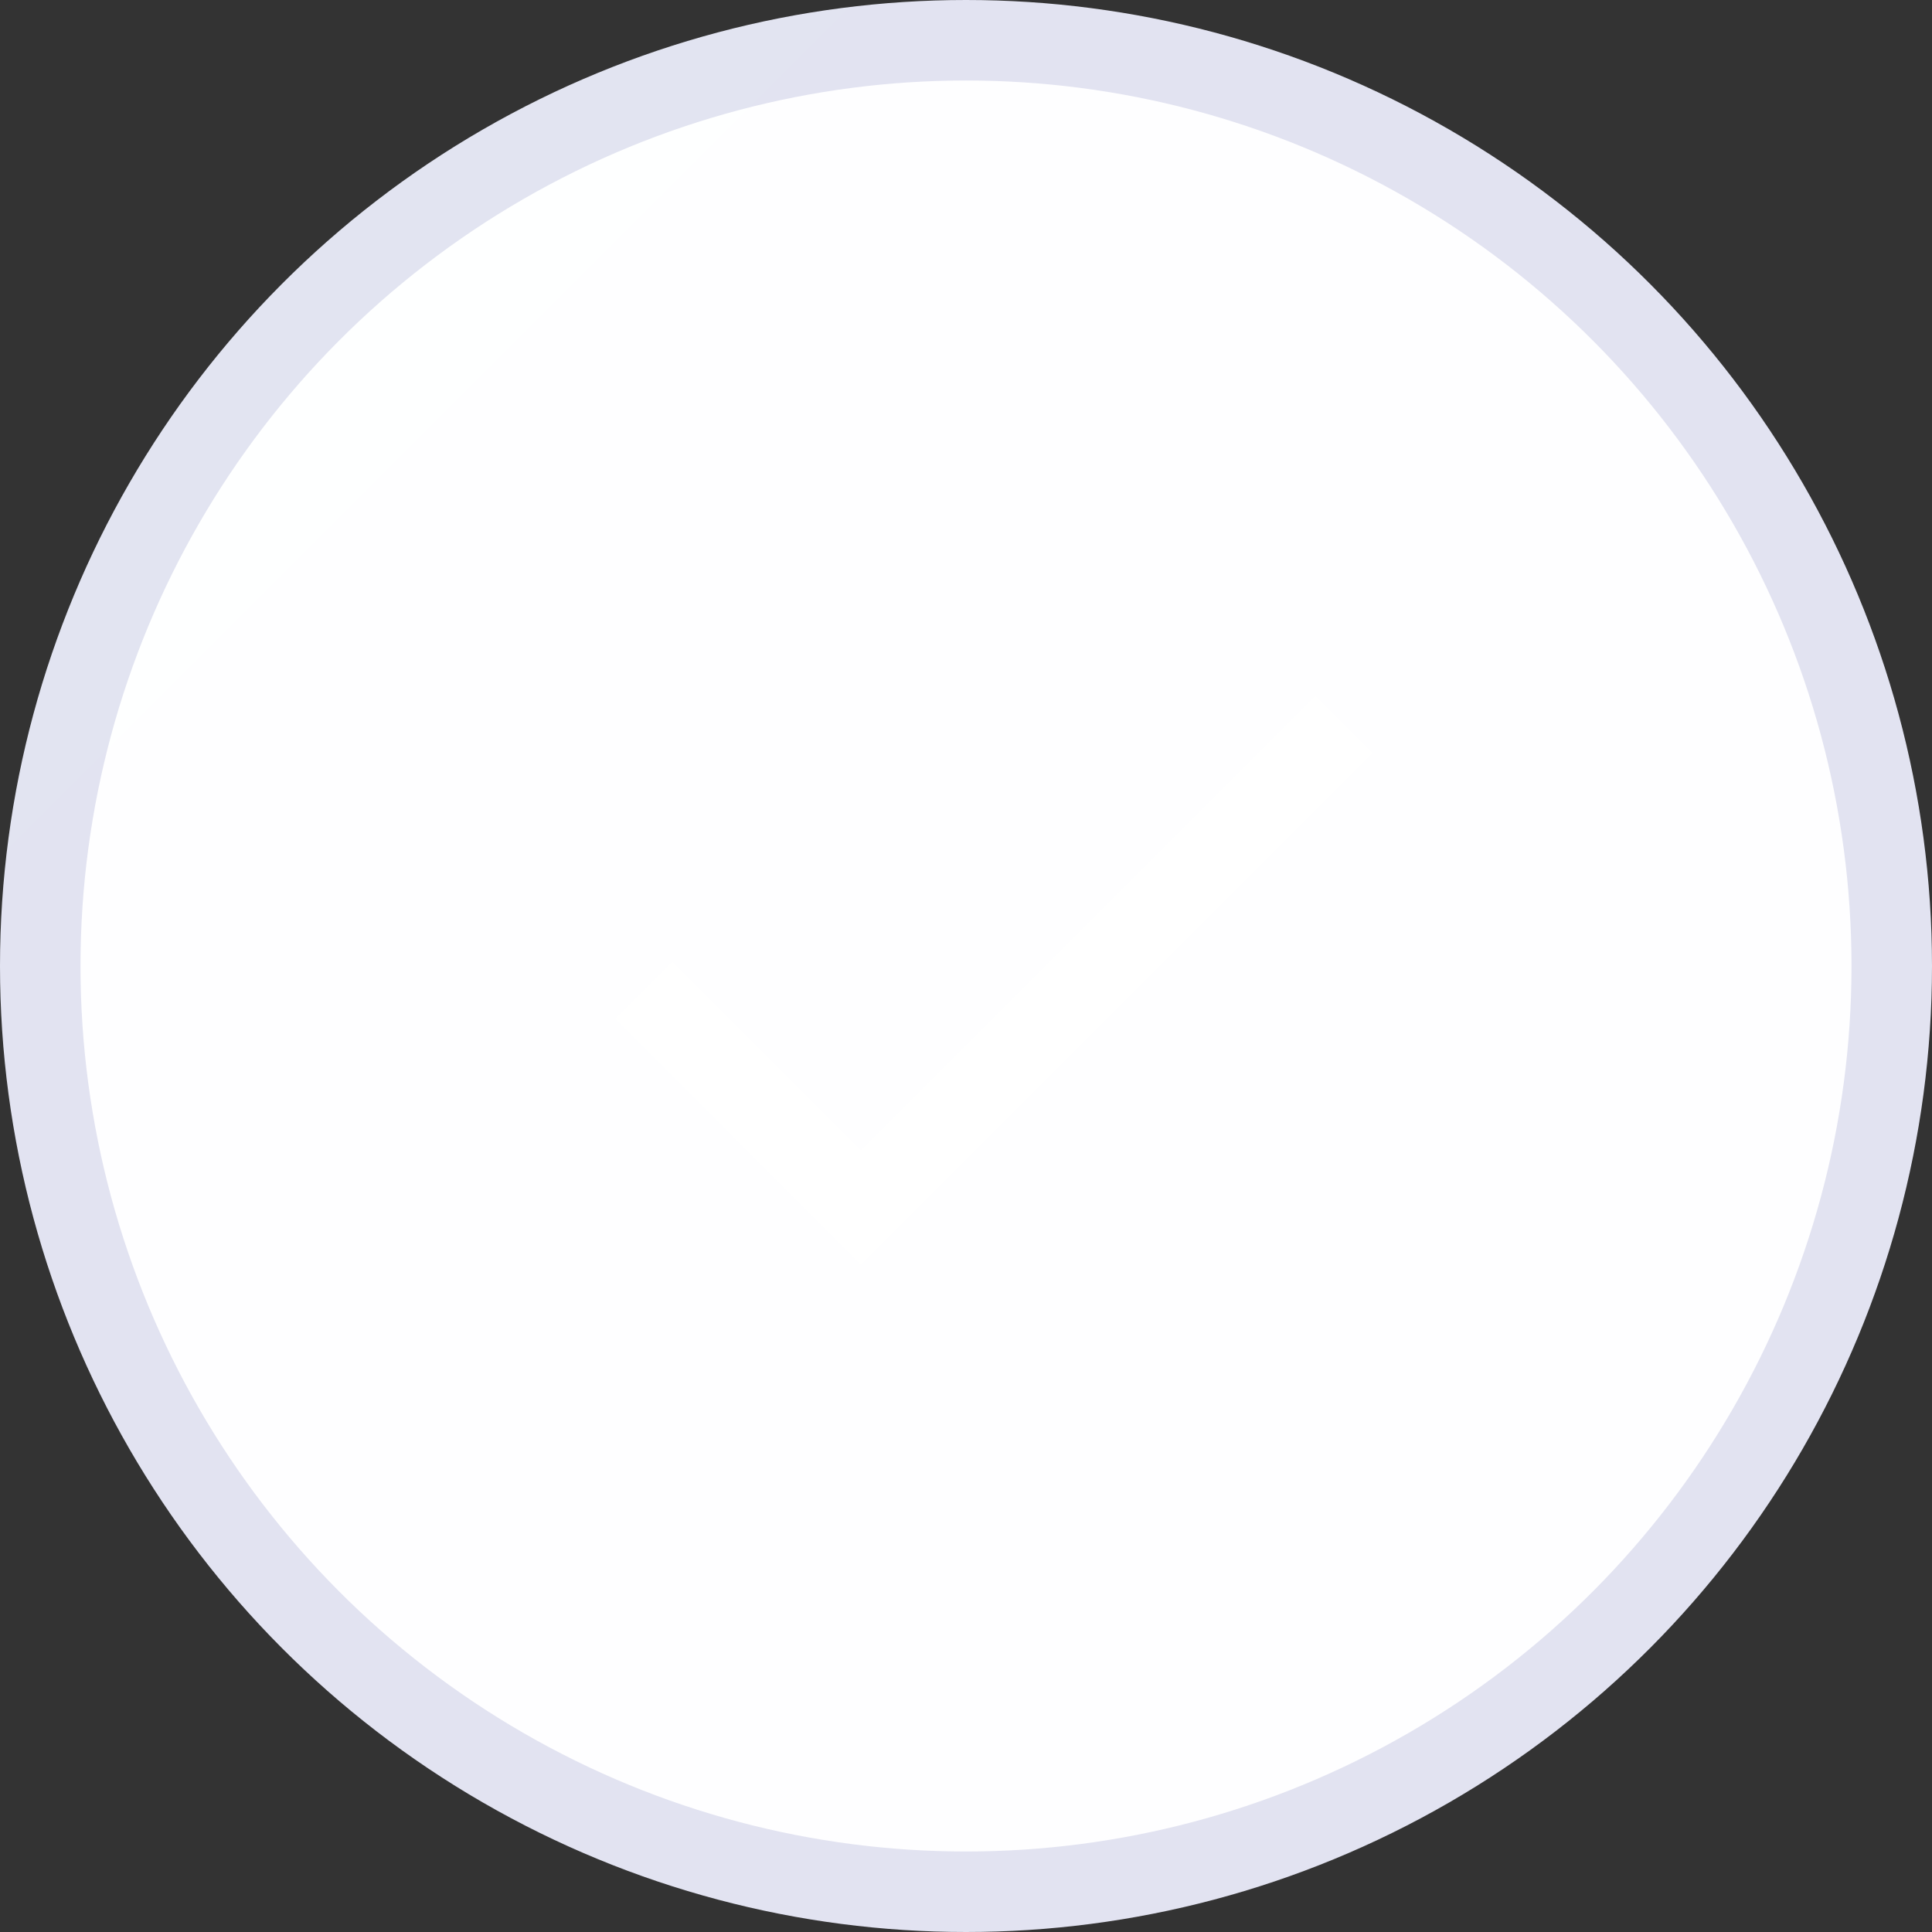 <svg width="24" height="24" viewBox="0 0 24 24" fill="none" xmlns="http://www.w3.org/2000/svg">
<rect x="0" y="0" width="24" height="24" fill="#333333" stroke="none"/>
<g id="Group 4">
<circle id="Oval" cx="12" cy="12" r="11.5" fill="white" stroke="#E3E4F1"/>
<g id="Group 3" opacity="0.01">
<circle id="Oval_2" cx="12" cy="12" r="12" fill="url(#paint0_linear_0_614)"/>
<path id="Path" d="M8 12.304L10.696 15L16.696 9" stroke="white"/>
</g>
</g>
<defs>
<linearGradient id="paint0_linear_0_614" x1="-12" y1="12" x2="12" y2="36" gradientUnits="userSpaceOnUse">
<stop stop-color="#55DDFF"/>
<stop offset="1" stop-color="#C058F3"/>
</linearGradient>
</defs>
</svg>

